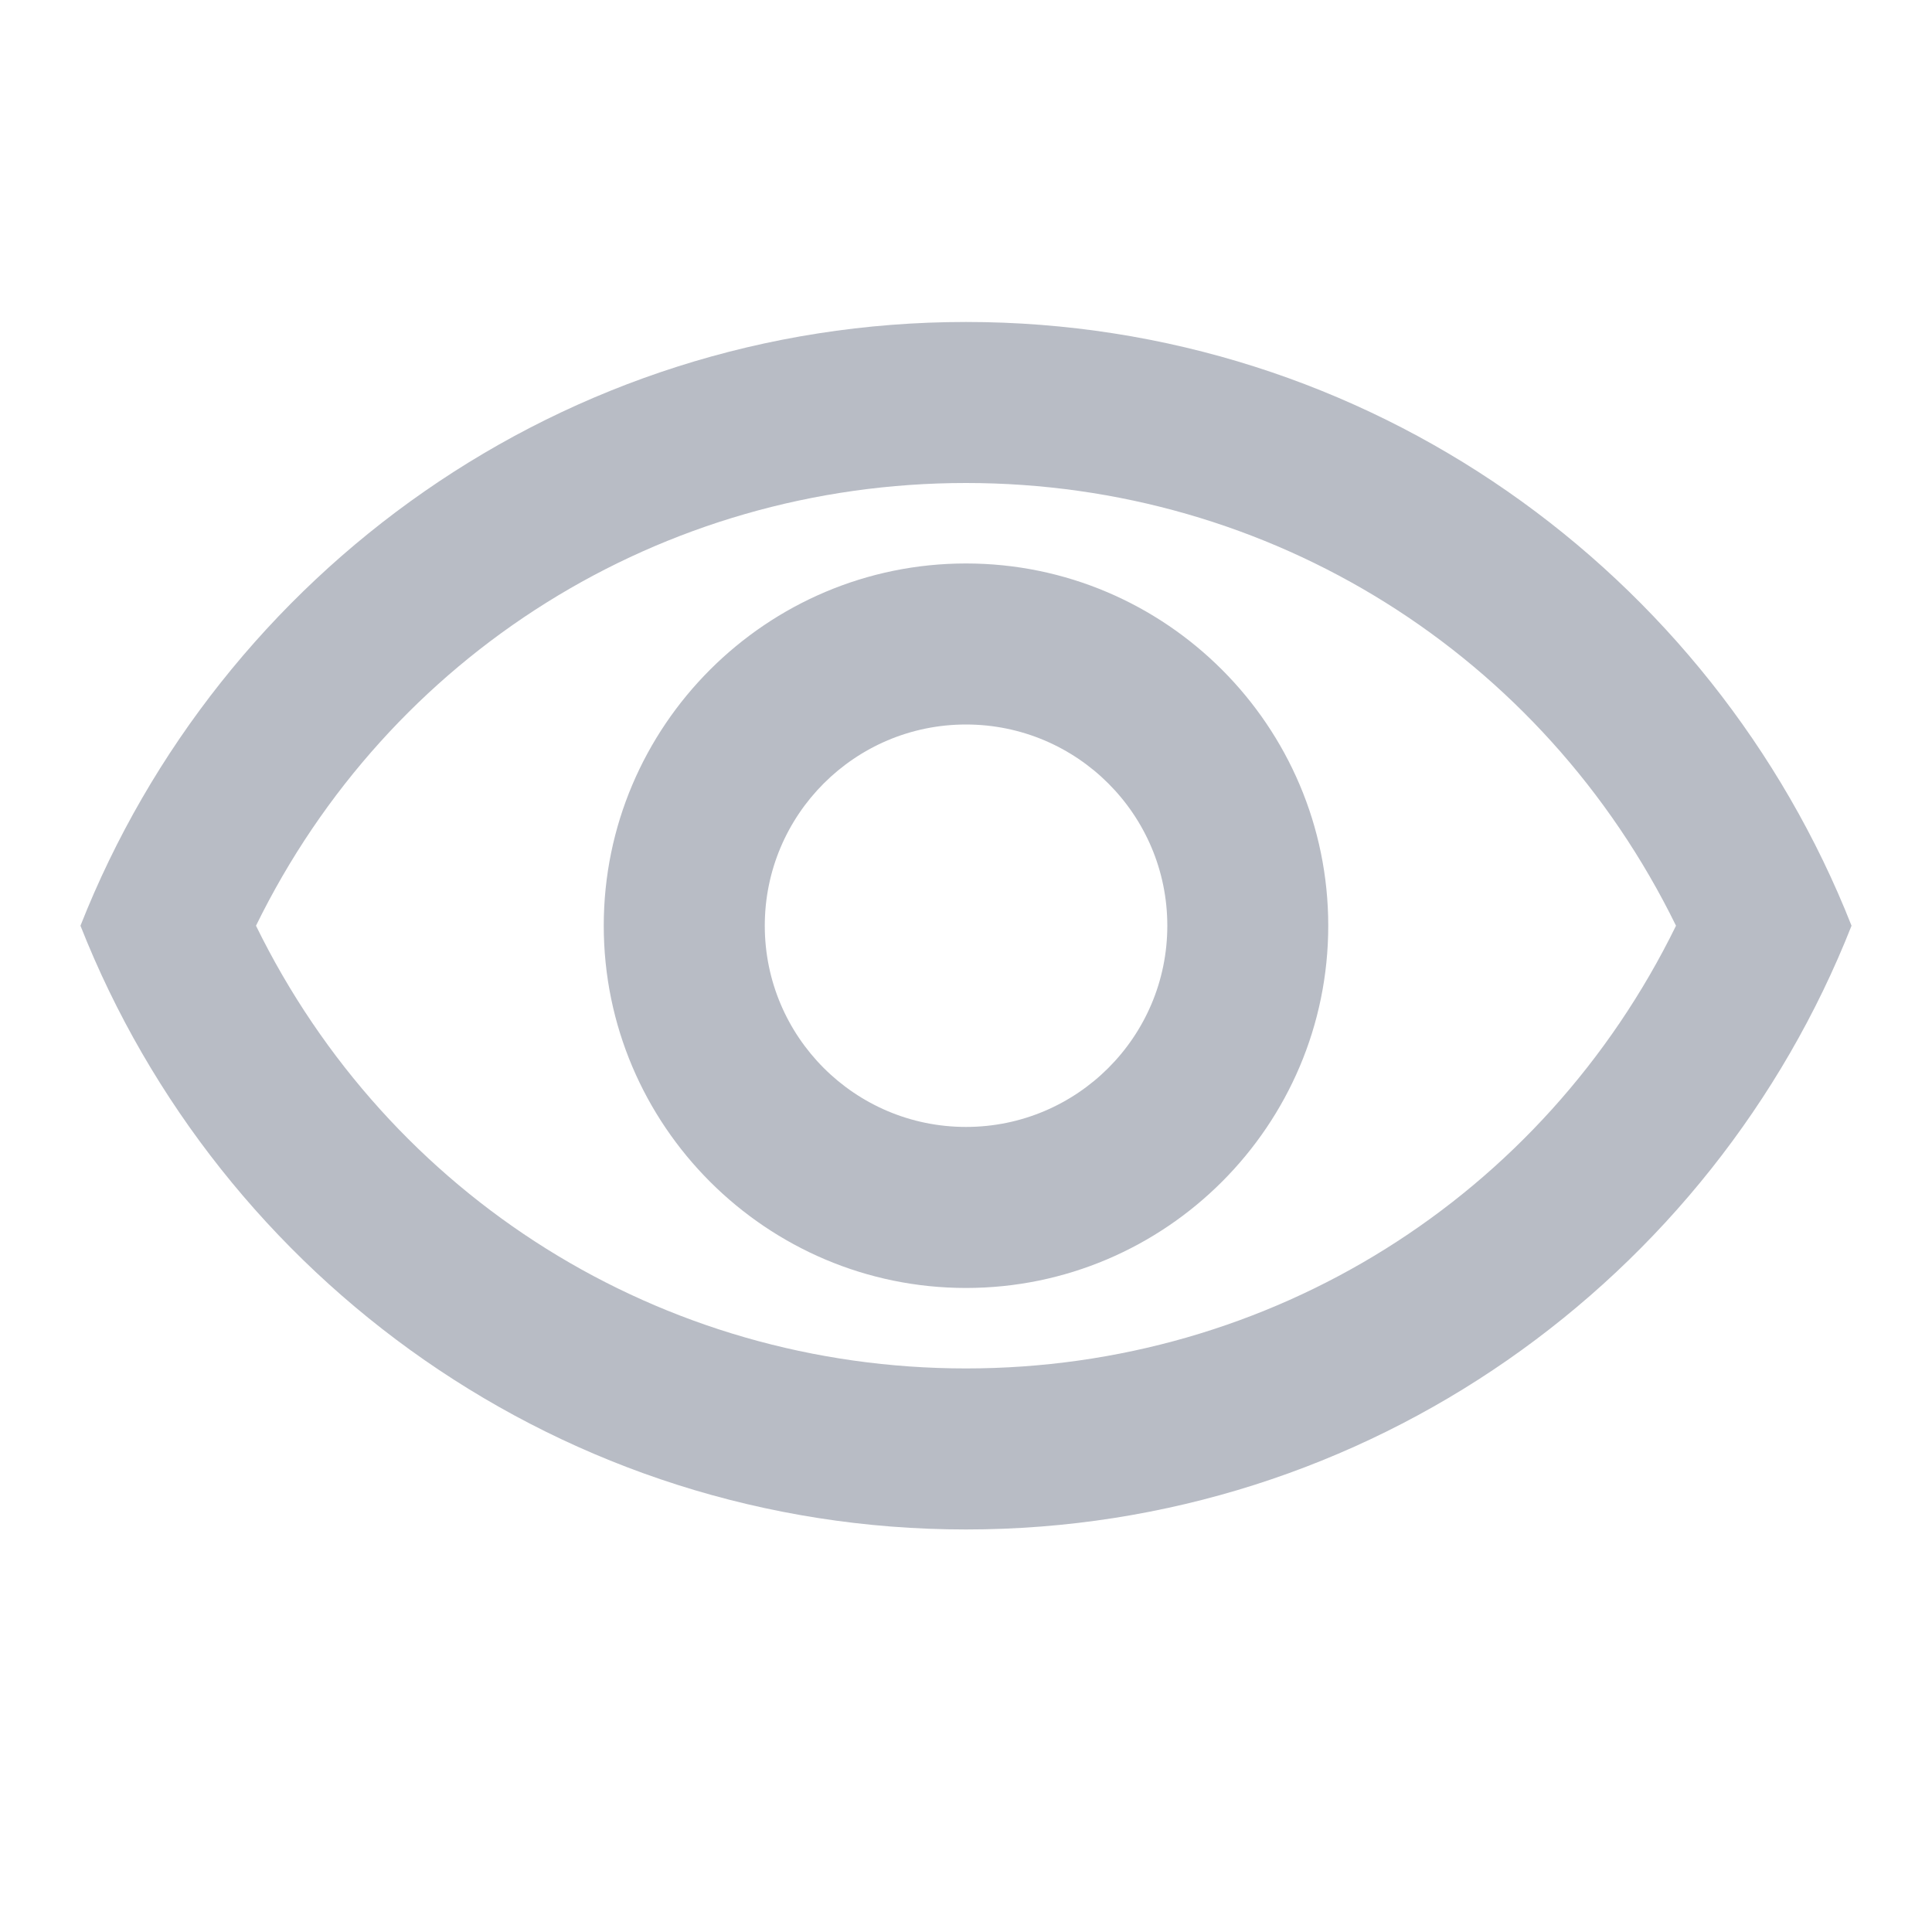 <svg width="20" height="20" viewBox="0 0 20 20" fill="none" xmlns="http://www.w3.org/2000/svg">
<path d="M10 5C13.159 5 15.975 6.775 17.35 9.583C15.975 12.391 13.159 14.166 10 14.166C6.842 14.166 4.025 12.391 2.65 9.583C4.025 6.775 6.842 5 10 5ZM10 3.333C5.833 3.333 2.275 5.925 0.833 9.583C2.275 13.241 5.833 15.833 10 15.833C14.167 15.833 17.725 13.241 19.167 9.583C17.725 5.925 14.167 3.333 10 3.333ZM10 7.5C11.15 7.5 12.084 8.433 12.084 9.583C12.084 10.733 11.15 11.666 10 11.666C8.85 11.666 7.917 10.733 7.917 9.583C7.917 8.433 8.85 7.5 10 7.5ZM10 5.833C7.934 5.833 6.25 7.516 6.25 9.583C6.25 11.65 7.934 13.333 10 13.333C12.067 13.333 13.75 11.65 13.75 9.583C13.75 7.516 12.067 5.833 10 5.833Z" fill="#B8BCC5"/>
</svg>

